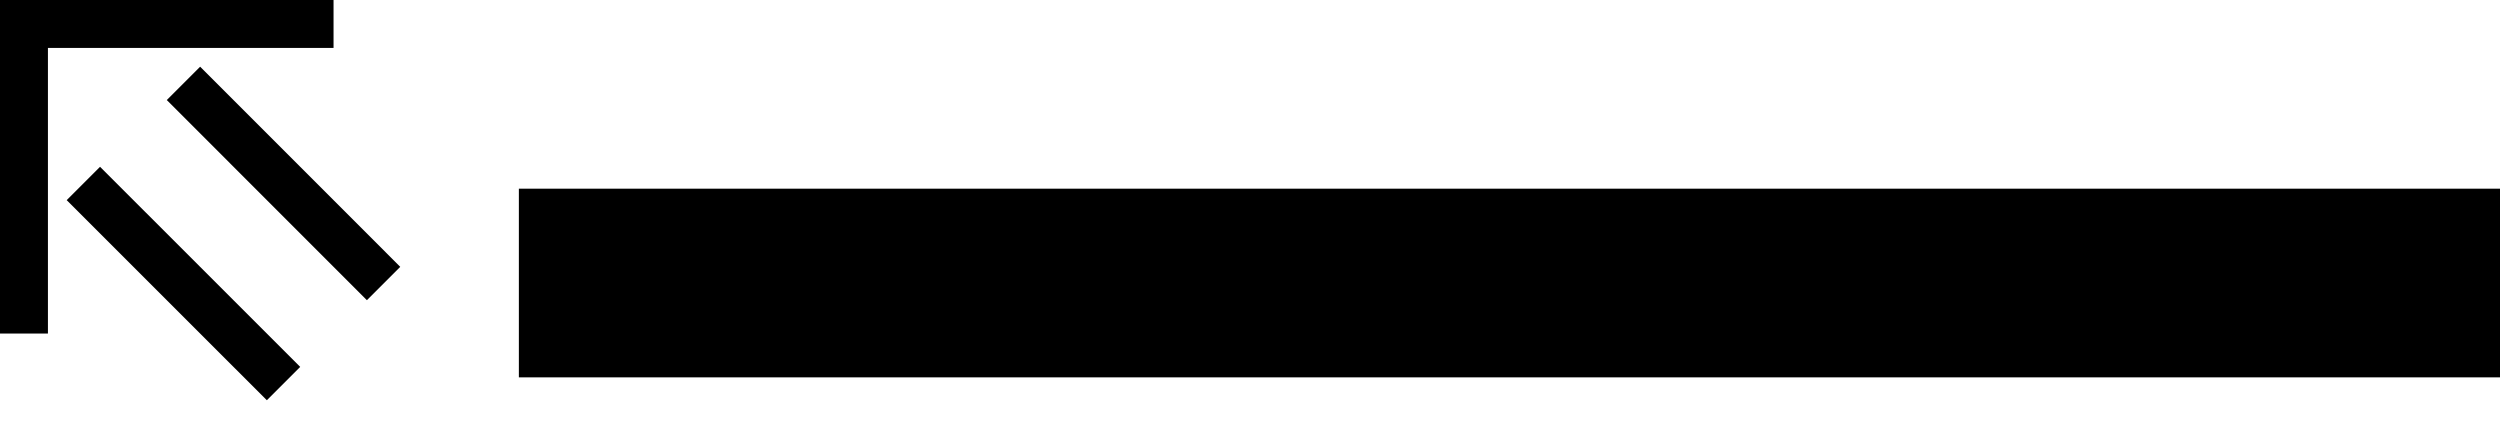 <svg xmlns="http://www.w3.org/2000/svg" version="1.0" width="53" height="9"><path d="M53 4H11v4h42V4zM0 0v7.071h1.016V1.016h6.055V0H0z"/><path d="M1.414 4.243l.707-.707 4.243 4.242-.707.707-4.243-4.242zM3.536 2.121l.707-.707 4.242 4.243-.707.707-4.242-4.243z"/></svg>